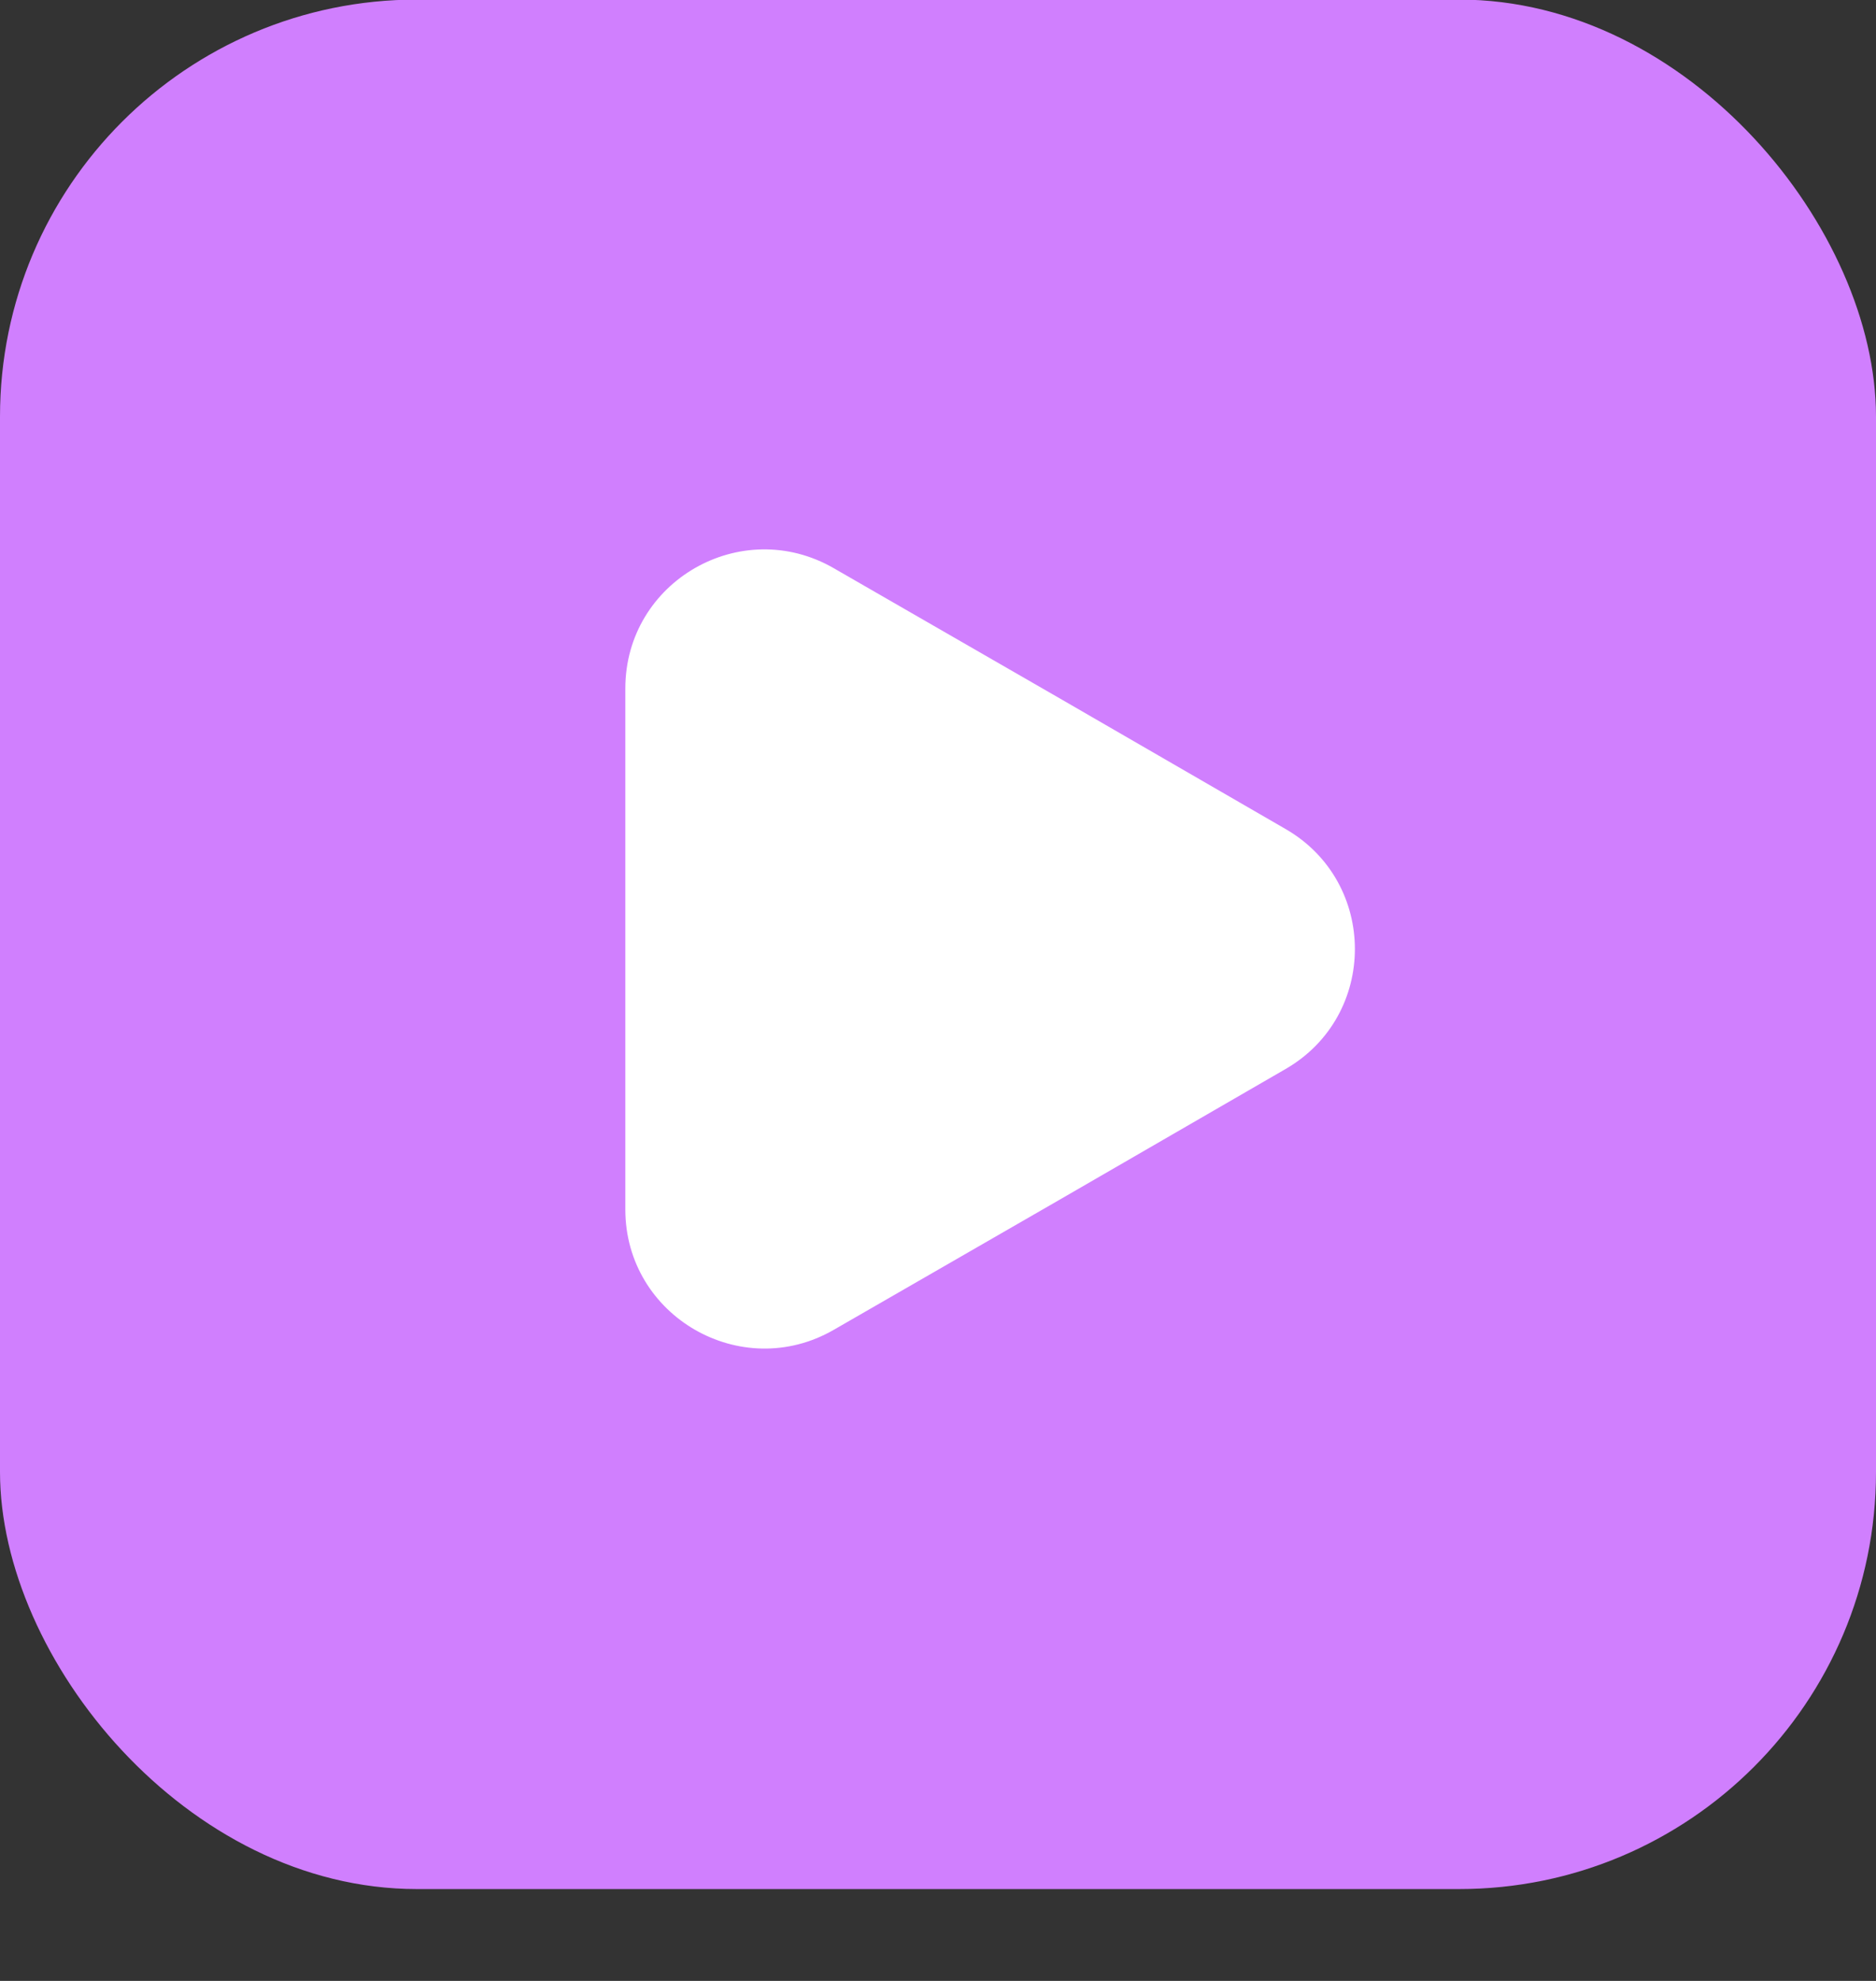 <svg width="18" height="19" viewBox="0 0 18 19" fill="none" xmlns="http://www.w3.org/2000/svg">
<rect x="0" y="0" width="18" height="19" fill="#333333" stroke="none"/>
<rect y="-0.004" width="18" height="18.123" rx="4" fill="#D07FFE"/>
<path d="M6 6.604V11.601C6 12.625 7.112 13.267 8 12.755L10.167 11.507L12.334 10.254C13.222 9.742 13.222 8.463 12.334 7.951L10.167 6.698L8 5.45C7.112 4.938 6 5.575 6 6.604Z" fill="white"/>
</svg>
